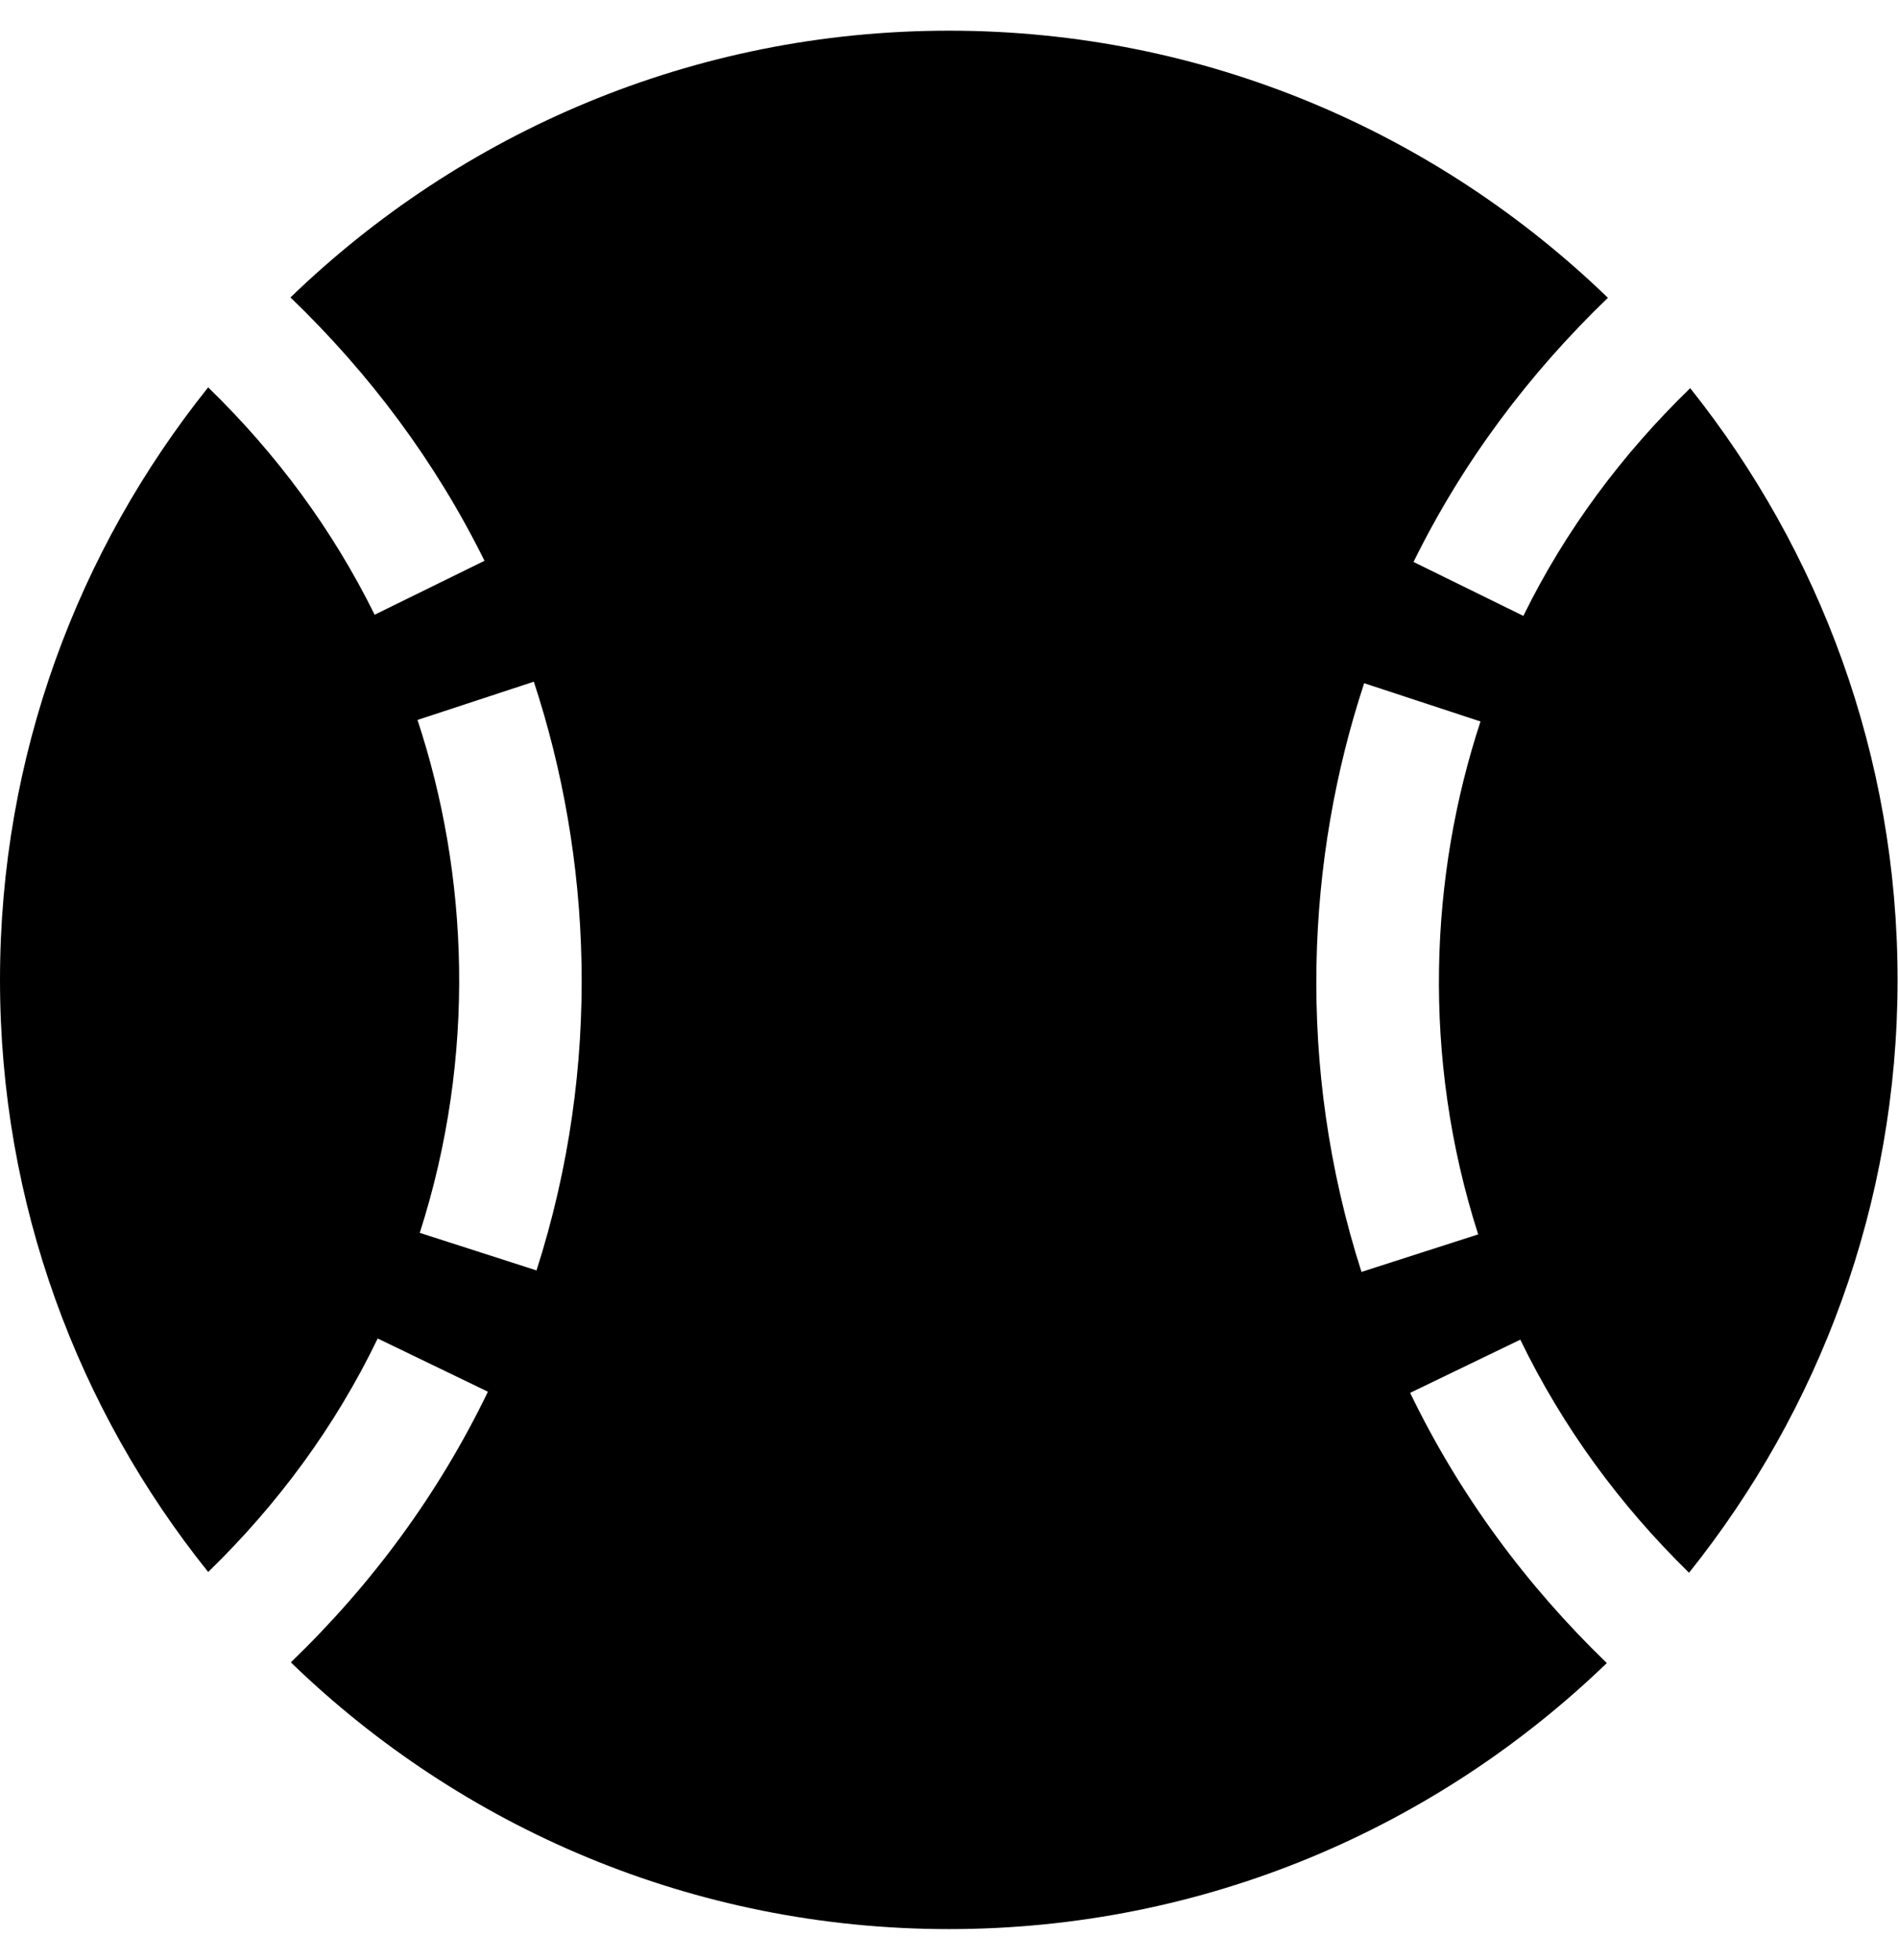 <!-- Generated by IcoMoon.io -->
<svg version="1.1" xmlns="http://www.w3.org/2000/svg" width="31" height="32" viewBox="0 0 31 32">
<title>baseball-ball</title>
<path d="M23.031 22.744l1.8-0.869c0.694 1.431 1.625 2.7 2.756 3.806 2.125-2.656 3.406-6.019 3.406-9.681 0-3.656-1.275-7.013-3.387-9.662-1.113 1.081-2.038 2.319-2.725 3.719l-1.794-0.881c0.8-1.625 1.875-3.063 3.175-4.313-2.788-2.694-6.575-4.362-10.762-4.362-4.181 0-7.969 1.663-10.756 4.356 1.294 1.244 2.369 2.681 3.169 4.3l-1.794 0.881c-0.688-1.394-1.606-2.631-2.719-3.713-2.125 2.656-3.4 6.012-3.4 9.675s1.275 7.019 3.4 9.669c1.138-1.106 2.075-2.375 2.769-3.813l1.8 0.869c-0.806 1.669-1.894 3.144-3.219 4.419 2.781 2.694 6.569 4.356 10.75 4.356 4.175 0 7.956-1.656 10.744-4.344-1.319-1.275-2.406-2.744-3.212-4.412zM8.762 20.744l-1.906-0.613c0.931-2.9 0.794-5.863-0.037-8.375l1.9-0.625c0.938 2.85 1.125 6.244 0.044 9.613zM22.281 11.156l1.9 0.625c-0.825 2.506-0.969 5.469-0.038 8.375l-1.906 0.613c-1.081-3.375-0.894-6.769 0.044-9.613z"></path>
</svg>
